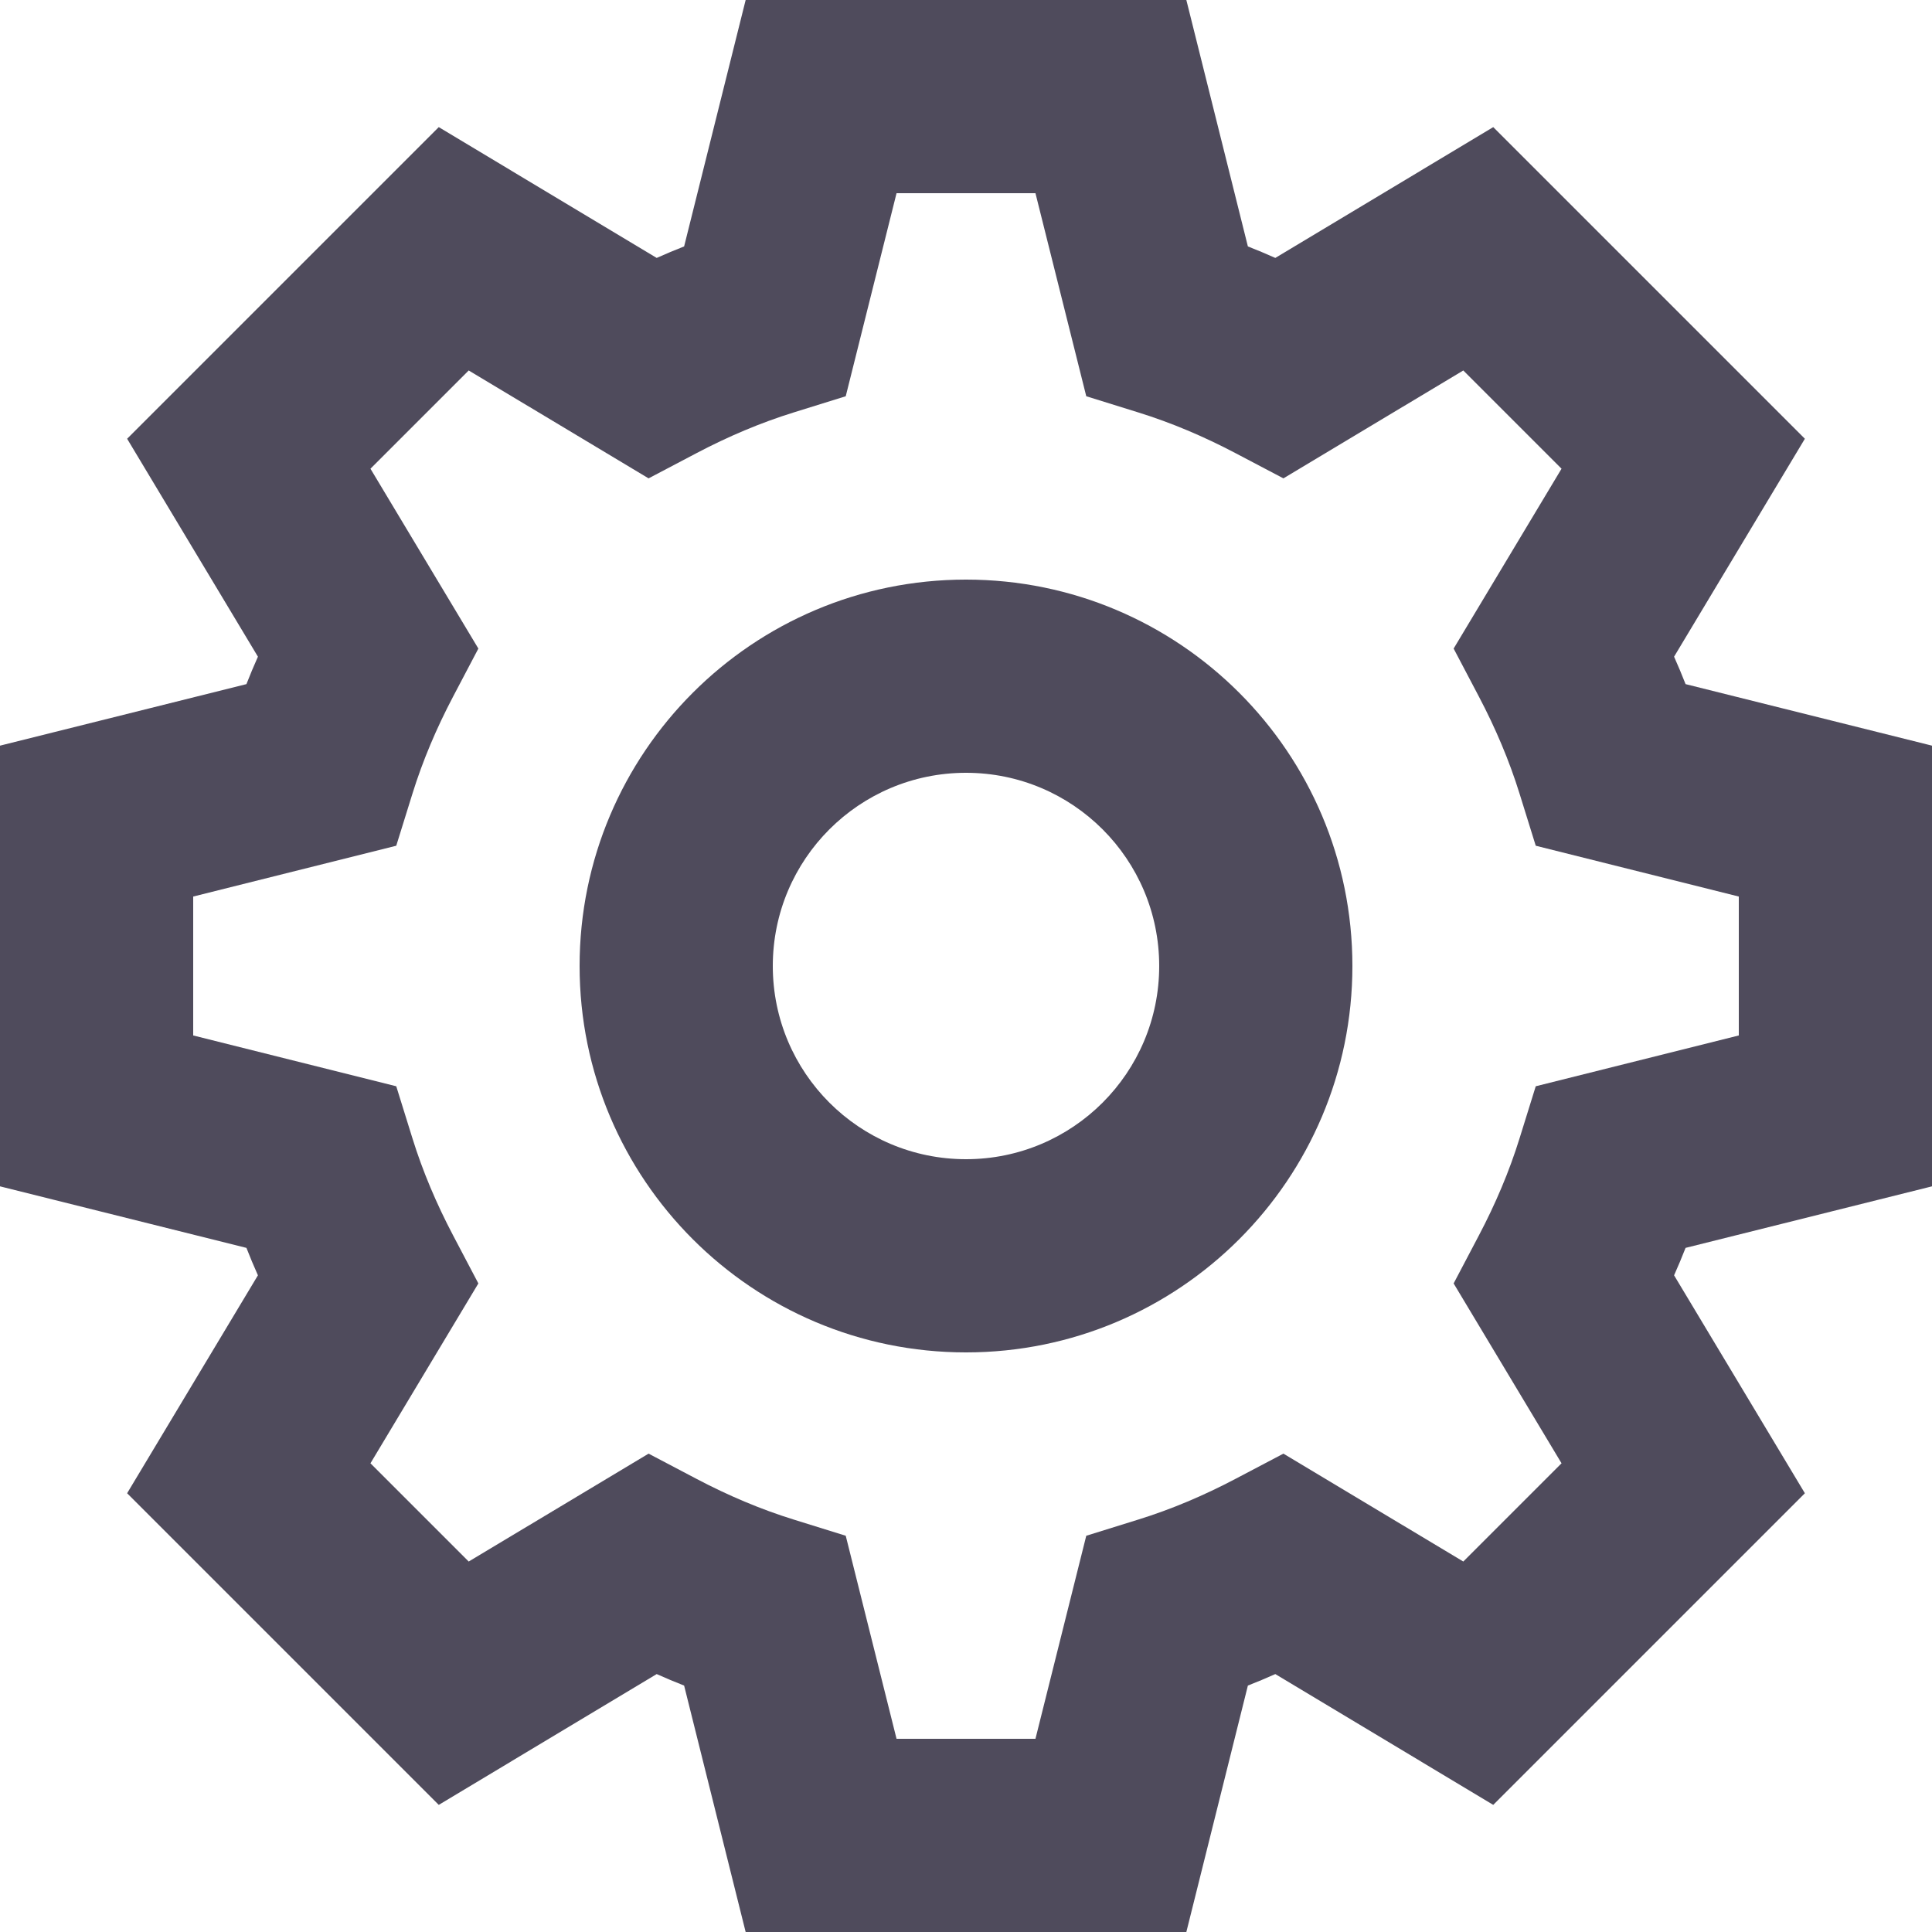 <svg width="20" height="20" viewBox="0 0 20 20" fill="none" xmlns="http://www.w3.org/2000/svg">
<path fill-rule="evenodd" clip-rule="evenodd" d="M10 8C8.895 8 8 8.895 8 10C8 11.105 8.895 12 10 12C11.105 12 12 11.105 12 10C12 8.895 11.105 8 10 8ZM6 10C6 7.791 7.791 6 10 6C12.209 6 14 7.791 14 10C14 12.209 12.209 14 10 14C7.791 14 6 12.209 6 10Z" fill="#4F4B5C"/>
<path fill-rule="evenodd" clip-rule="evenodd" d="M7.719 0H12.281L12.918 2.551C13.014 2.589 13.109 2.628 13.202 2.67L15.458 1.316L18.684 4.542L17.33 6.798C17.372 6.891 17.411 6.986 17.449 7.082L20 7.719V12.281L17.449 12.918C17.411 13.014 17.372 13.109 17.33 13.202L18.684 15.458L15.458 18.684L13.202 17.33C13.109 17.372 13.014 17.411 12.918 17.449L12.281 20H7.719L7.082 17.449C6.986 17.411 6.891 17.372 6.798 17.33L4.542 18.684L1.316 15.458L2.67 13.202C2.628 13.109 2.589 13.014 2.551 12.918L0 12.281V7.719L2.551 7.082C2.589 6.986 2.628 6.891 2.67 6.798L1.316 4.542L4.542 1.316L6.798 2.67C6.891 2.628 6.986 2.589 7.082 2.551L7.719 0ZM9.281 2L8.755 4.102L8.218 4.269C7.873 4.376 7.537 4.519 7.212 4.69L6.714 4.952L4.852 3.835L3.835 4.852L4.952 6.714L4.69 7.212C4.519 7.537 4.376 7.873 4.269 8.218L4.102 8.755L2 9.281V10.719L4.102 11.245L4.269 11.782C4.376 12.127 4.519 12.463 4.69 12.788L4.952 13.286L3.835 15.148L4.852 16.165L6.714 15.048L7.212 15.31C7.537 15.481 7.873 15.624 8.218 15.731L8.755 15.898L9.281 18H10.719L11.245 15.898L11.782 15.731C12.127 15.624 12.463 15.481 12.788 15.31L13.286 15.048L15.148 16.165L16.165 15.148L15.048 13.286L15.31 12.788C15.481 12.463 15.624 12.127 15.731 11.782L15.898 11.245L18 10.719V9.281L15.898 8.755L15.731 8.218C15.624 7.873 15.481 7.537 15.31 7.212L15.048 6.714L16.165 4.852L15.148 3.835L13.286 4.952L12.788 4.69C12.463 4.519 12.127 4.376 11.782 4.269L11.245 4.102L10.719 2H9.281Z" fill="#4F4B5C"/>
</svg>
